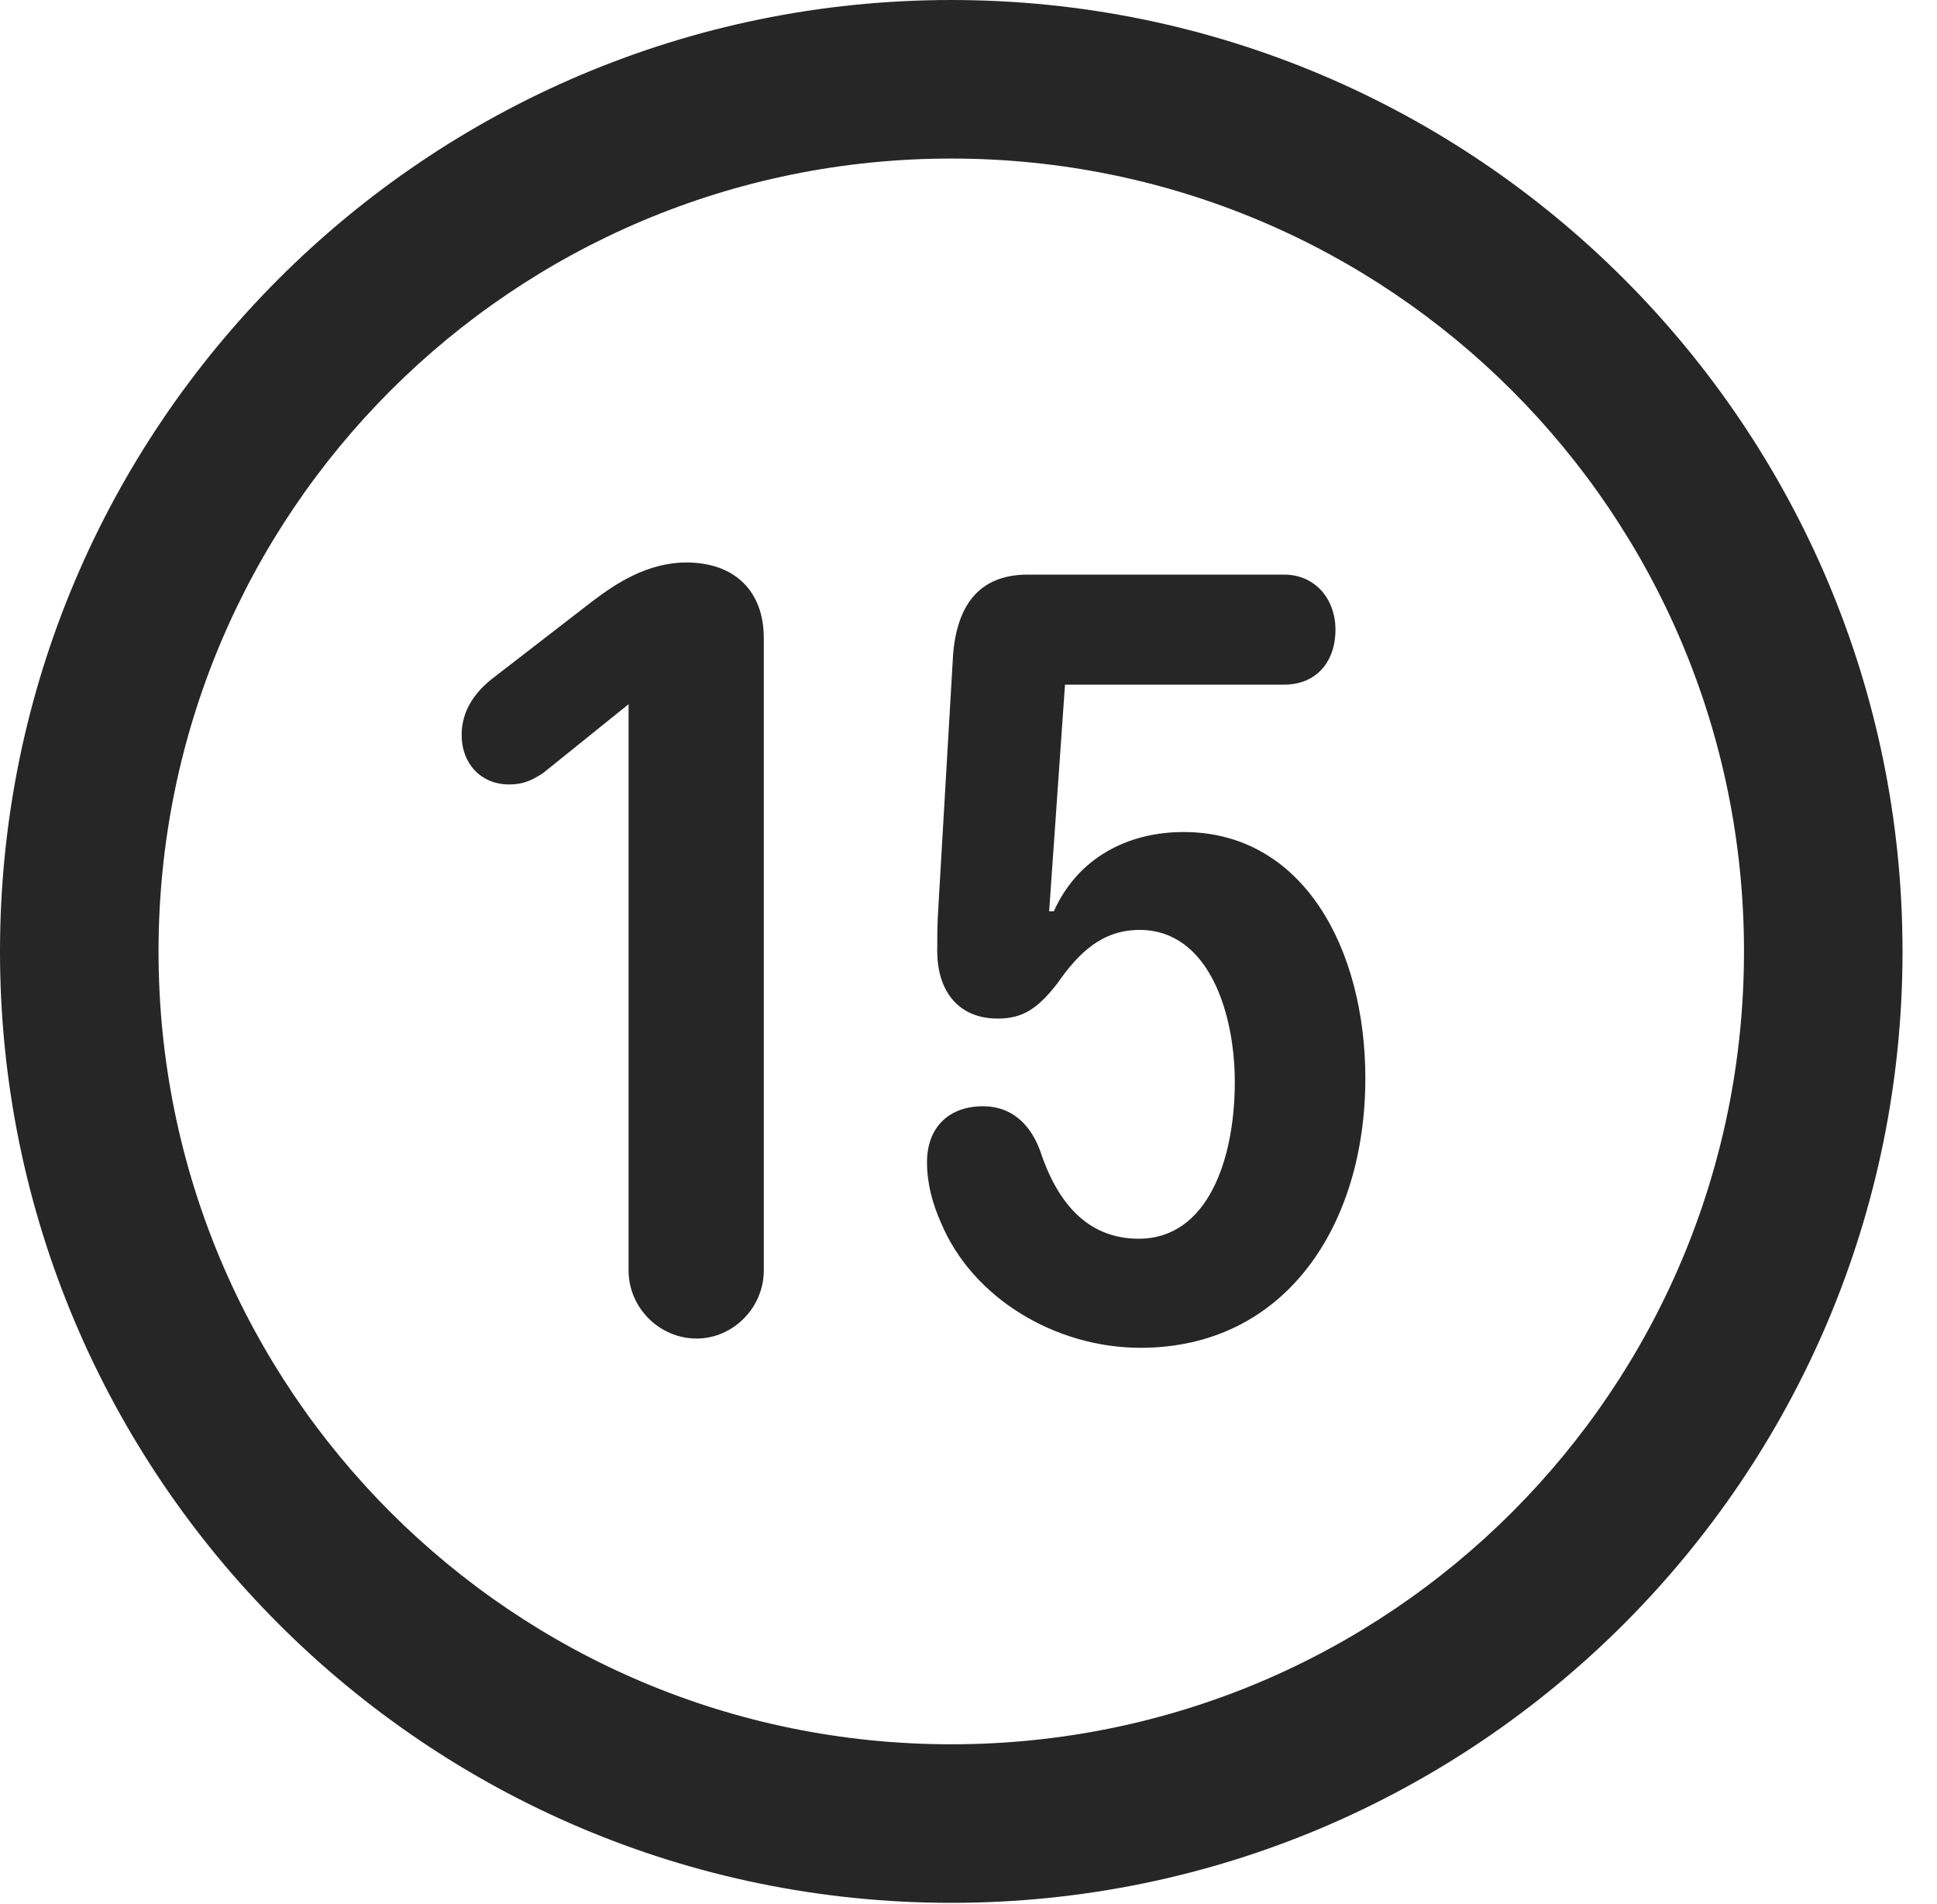 <?xml version="1.0" encoding="UTF-8"?>
<!--Generator: Apple Native CoreSVG 326-->
<!DOCTYPE svg
PUBLIC "-//W3C//DTD SVG 1.1//EN"
       "http://www.w3.org/Graphics/SVG/1.1/DTD/svg11.dtd">
<svg version="1.1" xmlns="http://www.w3.org/2000/svg" xmlns:xlink="http://www.w3.org/1999/xlink" viewBox="0 0 20.283 19.932">
 <g>
  <rect height="19.932" opacity="0" width="20.283" x="0" y="0"/>
  <path d="M9.961 19.922C15.459 19.922 19.922 15.459 19.922 9.961C19.922 4.463 15.459 0 9.961 0C4.463 0 0 4.463 0 9.961C0 15.459 4.463 19.922 9.961 19.922ZM9.961 18.262C5.371 18.262 1.66 14.551 1.66 9.961C1.66 5.371 5.371 1.66 9.961 1.66C14.551 1.66 18.262 5.371 18.262 9.961C18.262 14.551 14.551 18.262 9.961 18.262Z" fill="black" fill-opacity="0.85"/>
  <path d="M7.295 14.014C7.676 14.014 7.998 13.691 7.998 13.301L7.998 6.68C7.998 6.182 7.686 5.889 7.188 5.889C6.777 5.889 6.445 6.113 6.211 6.289L5.137 7.119C4.971 7.256 4.834 7.441 4.834 7.695C4.834 7.998 5.039 8.213 5.332 8.213C5.488 8.213 5.576 8.164 5.684 8.096L6.582 7.373L6.582 13.301C6.582 13.691 6.904 14.014 7.295 14.014ZM11.943 14.111C13.457 14.111 14.297 12.832 14.297 11.289C14.297 9.941 13.652 8.711 12.393 8.711C11.816 8.711 11.289 8.975 11.035 9.541L10.986 9.541L11.152 7.168L13.447 7.168C13.779 7.168 13.984 6.934 13.984 6.592C13.984 6.27 13.77 6.016 13.447 6.016L10.762 6.016C10.244 6.016 10.02 6.348 9.98 6.855L9.824 9.531C9.814 9.678 9.814 9.834 9.814 9.961C9.814 10.332 10 10.664 10.449 10.664C10.713 10.664 10.869 10.557 11.074 10.293C11.299 9.971 11.543 9.736 11.934 9.736C12.656 9.736 12.93 10.605 12.93 11.328C12.93 12.139 12.646 12.969 11.924 12.969C11.377 12.969 11.065 12.578 10.889 12.041C10.771 11.729 10.557 11.582 10.293 11.582C9.932 11.582 9.707 11.807 9.707 12.168C9.707 12.393 9.766 12.607 9.854 12.803C10.185 13.594 11.055 14.111 11.943 14.111Z" fill="black" fill-opacity="0.85"/>
 </g>
</svg>
